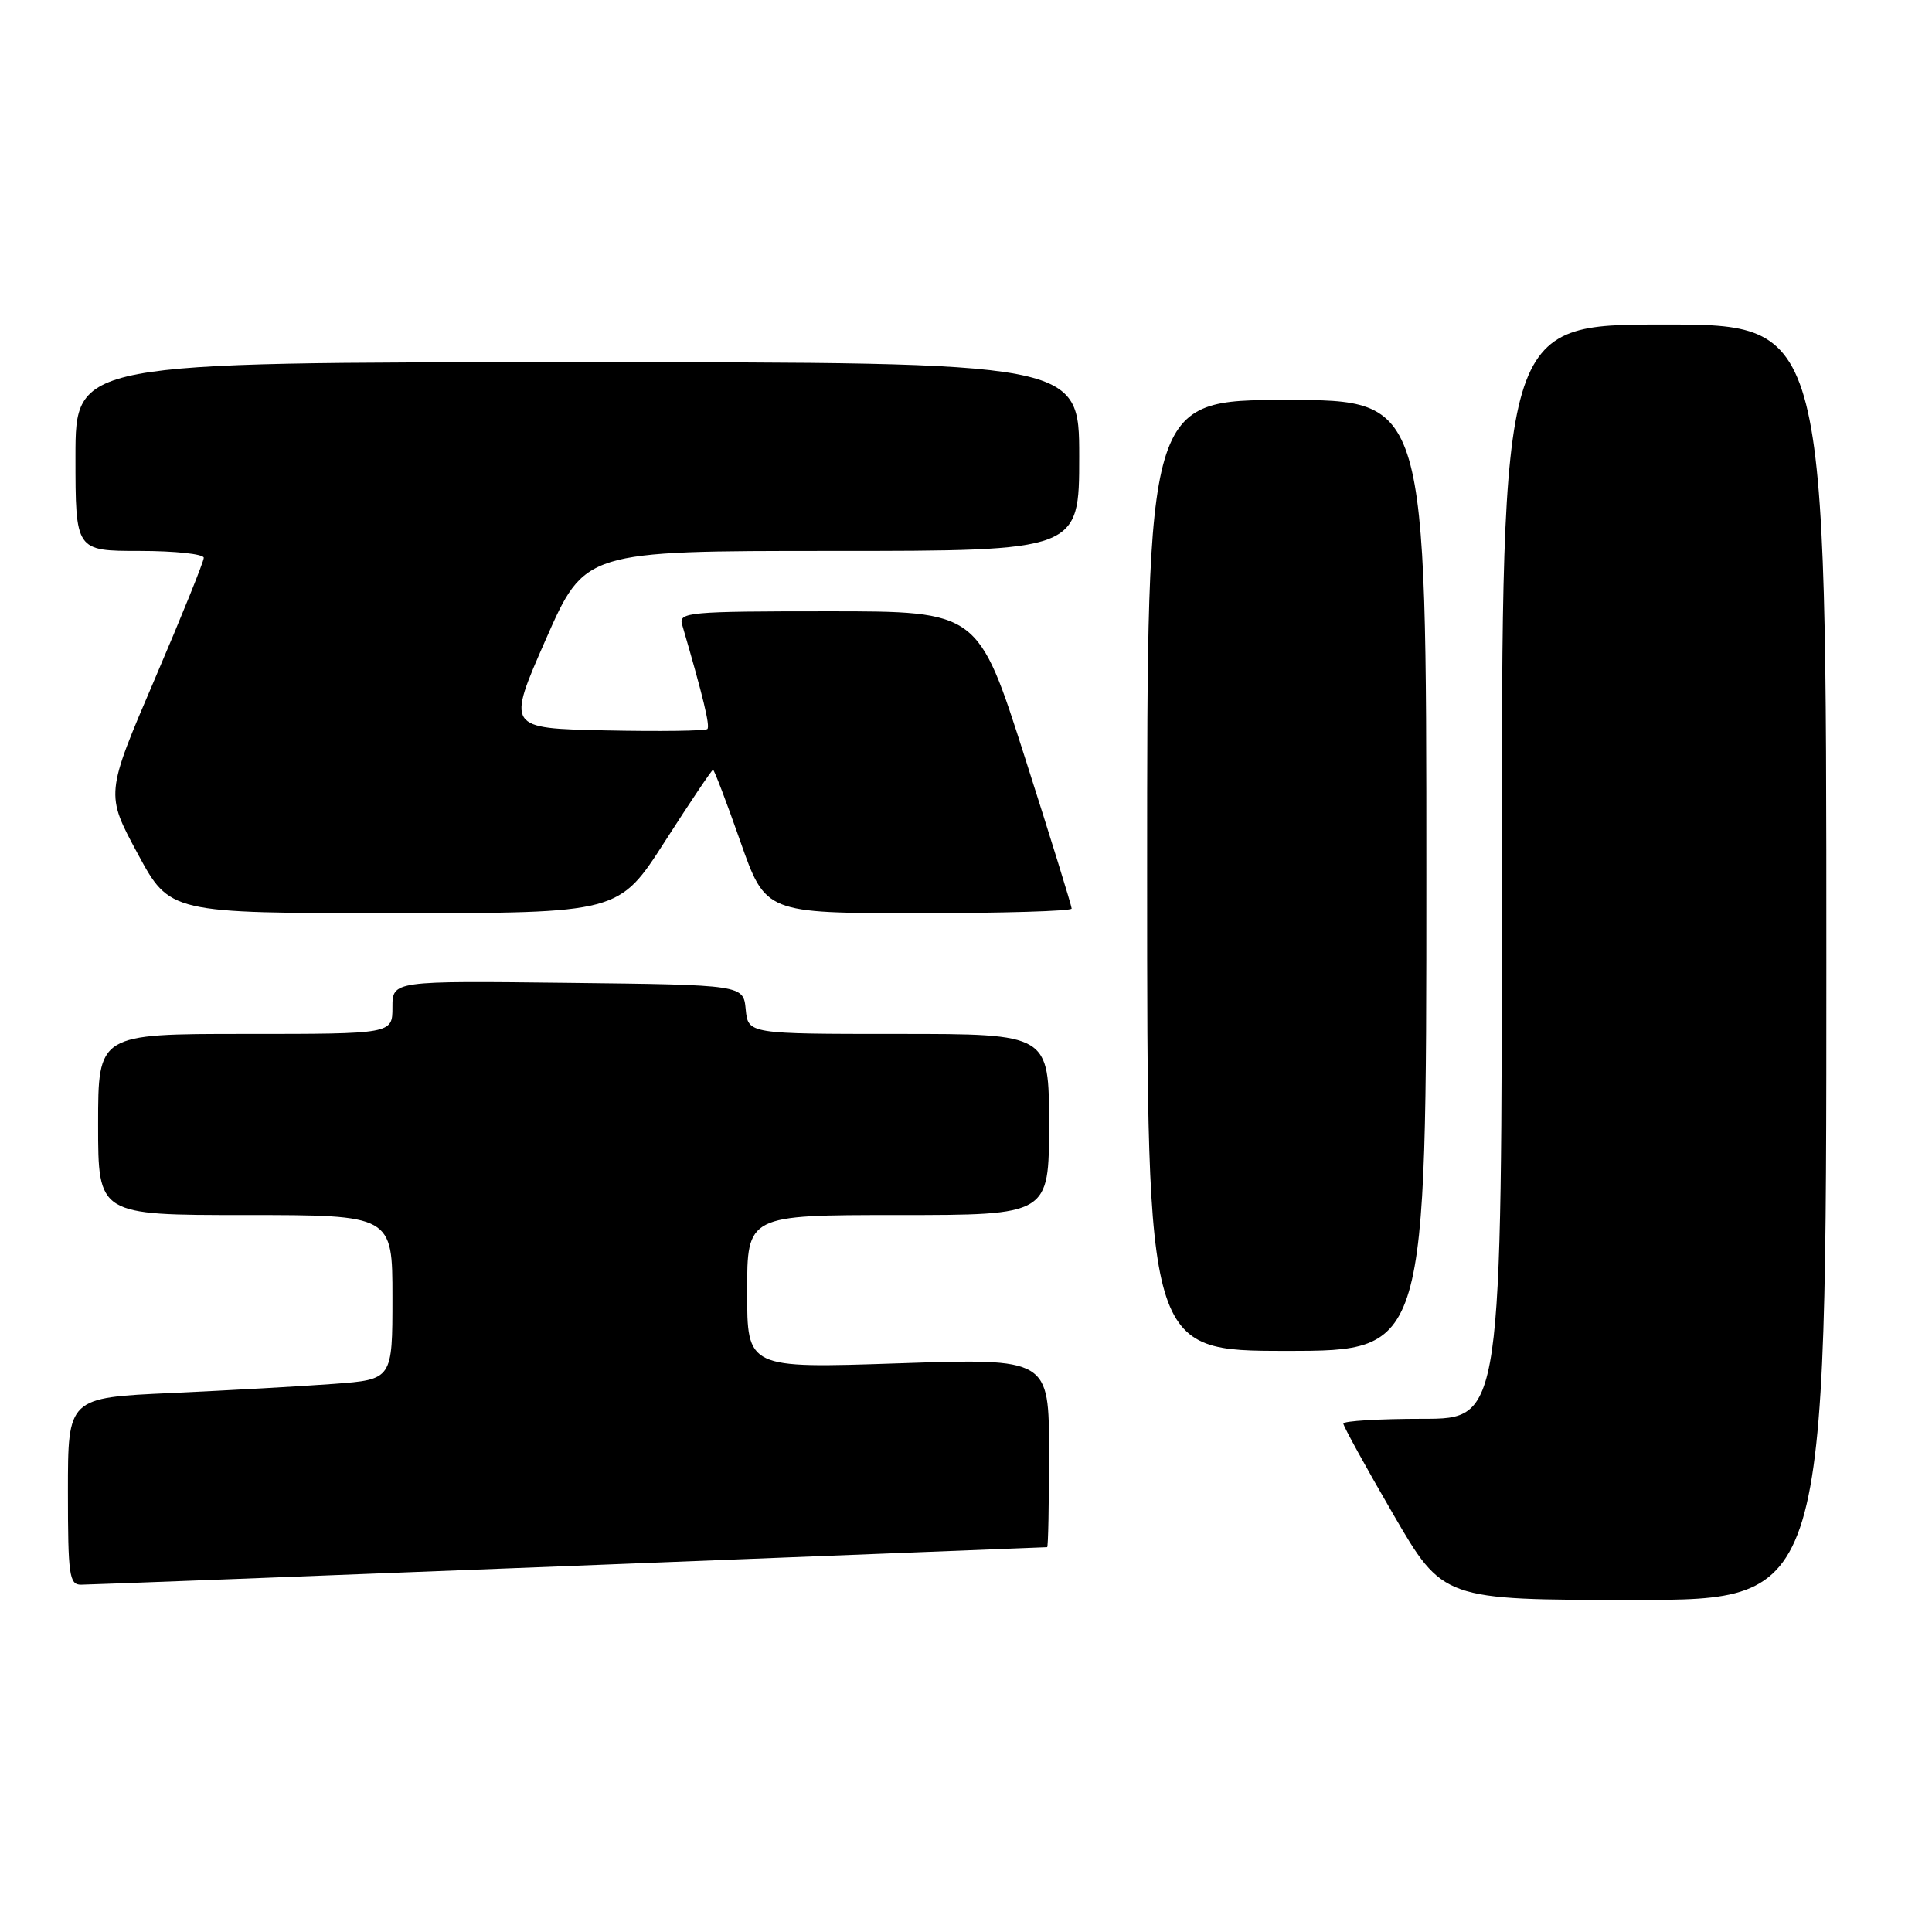 <?xml version="1.0" encoding="UTF-8" standalone="no"?>
<!DOCTYPE svg PUBLIC "-//W3C//DTD SVG 1.1//EN" "http://www.w3.org/Graphics/SVG/1.1/DTD/svg11.dtd" >
<svg xmlns="http://www.w3.org/2000/svg" xmlns:xlink="http://www.w3.org/1999/xlink" version="1.1" viewBox="0 0 256 256">
 <g >
 <path fill="currentColor"
d=" M 242.00 127.50 C 242.00 43.00 242.00 43.00 220.50 43.00 C 199.00 43.00 199.00 43.00 199.00 115.50 C 199.00 188.00 199.00 188.00 188.50 188.00 C 182.72 188.00 178.00 188.29 178.00 188.63 C 178.00 188.98 180.97 194.38 184.60 200.63 C 191.20 212.00 191.20 212.00 216.60 212.00 C 242.00 212.00 242.00 212.00 242.00 127.50 Z  M 75.50 207.50 C 110.15 206.14 138.61 205.02 138.75 205.01 C 138.89 205.01 139.00 199.37 139.00 192.49 C 139.00 179.98 139.00 179.98 119.00 180.65 C 99.00 181.32 99.00 181.32 99.00 171.16 C 99.00 161.00 99.00 161.00 119.00 161.00 C 139.00 161.00 139.00 161.00 139.00 149.00 C 139.00 137.00 139.00 137.00 119.06 137.00 C 99.13 137.00 99.13 137.00 98.81 133.75 C 98.50 130.50 98.50 130.50 75.25 130.23 C 52.00 129.96 52.00 129.96 52.00 133.48 C 52.00 137.00 52.00 137.00 32.50 137.00 C 13.00 137.00 13.00 137.00 13.00 149.00 C 13.00 161.00 13.00 161.00 32.50 161.00 C 52.00 161.00 52.00 161.00 52.00 171.90 C 52.00 182.79 52.00 182.79 44.25 183.37 C 39.99 183.69 30.31 184.23 22.75 184.58 C 9.00 185.20 9.00 185.20 9.00 197.60 C 9.00 208.75 9.18 210.00 10.75 209.98 C 11.71 209.98 40.85 208.86 75.50 207.50 Z  M 189.00 116.00 C 189.00 53.00 189.00 53.00 170.50 53.00 C 152.00 53.00 152.00 53.00 152.00 116.00 C 152.00 179.00 152.00 179.00 170.50 179.00 C 189.00 179.00 189.00 179.00 189.00 116.00 Z  M 88.10 111.50 C 91.45 106.28 94.32 102.00 94.48 102.00 C 94.64 102.00 96.27 106.28 98.10 111.50 C 101.44 121.00 101.44 121.00 121.72 121.00 C 132.87 121.00 142.00 120.73 142.00 120.39 C 142.00 120.05 139.22 111.05 135.81 100.39 C 129.62 81.00 129.62 81.00 109.75 81.00 C 91.28 81.00 89.90 81.12 90.38 82.75 C 93.18 92.34 94.11 96.22 93.73 96.60 C 93.48 96.85 87.39 96.93 80.21 96.78 C 67.15 96.50 67.15 96.50 72.31 84.75 C 77.48 73.00 77.48 73.00 110.24 73.00 C 143.00 73.00 143.00 73.00 143.00 60.50 C 143.00 48.00 143.00 48.00 76.50 48.00 C 10.00 48.00 10.00 48.00 10.00 60.50 C 10.00 73.00 10.00 73.00 18.50 73.00 C 23.18 73.00 27.00 73.41 27.00 73.91 C 27.00 74.41 24.07 81.66 20.49 90.02 C 13.98 105.22 13.98 105.22 18.24 113.11 C 22.50 121.00 22.50 121.00 52.25 121.00 C 82.01 121.00 82.01 121.00 88.10 111.50 Z "/>
</g>
</svg>